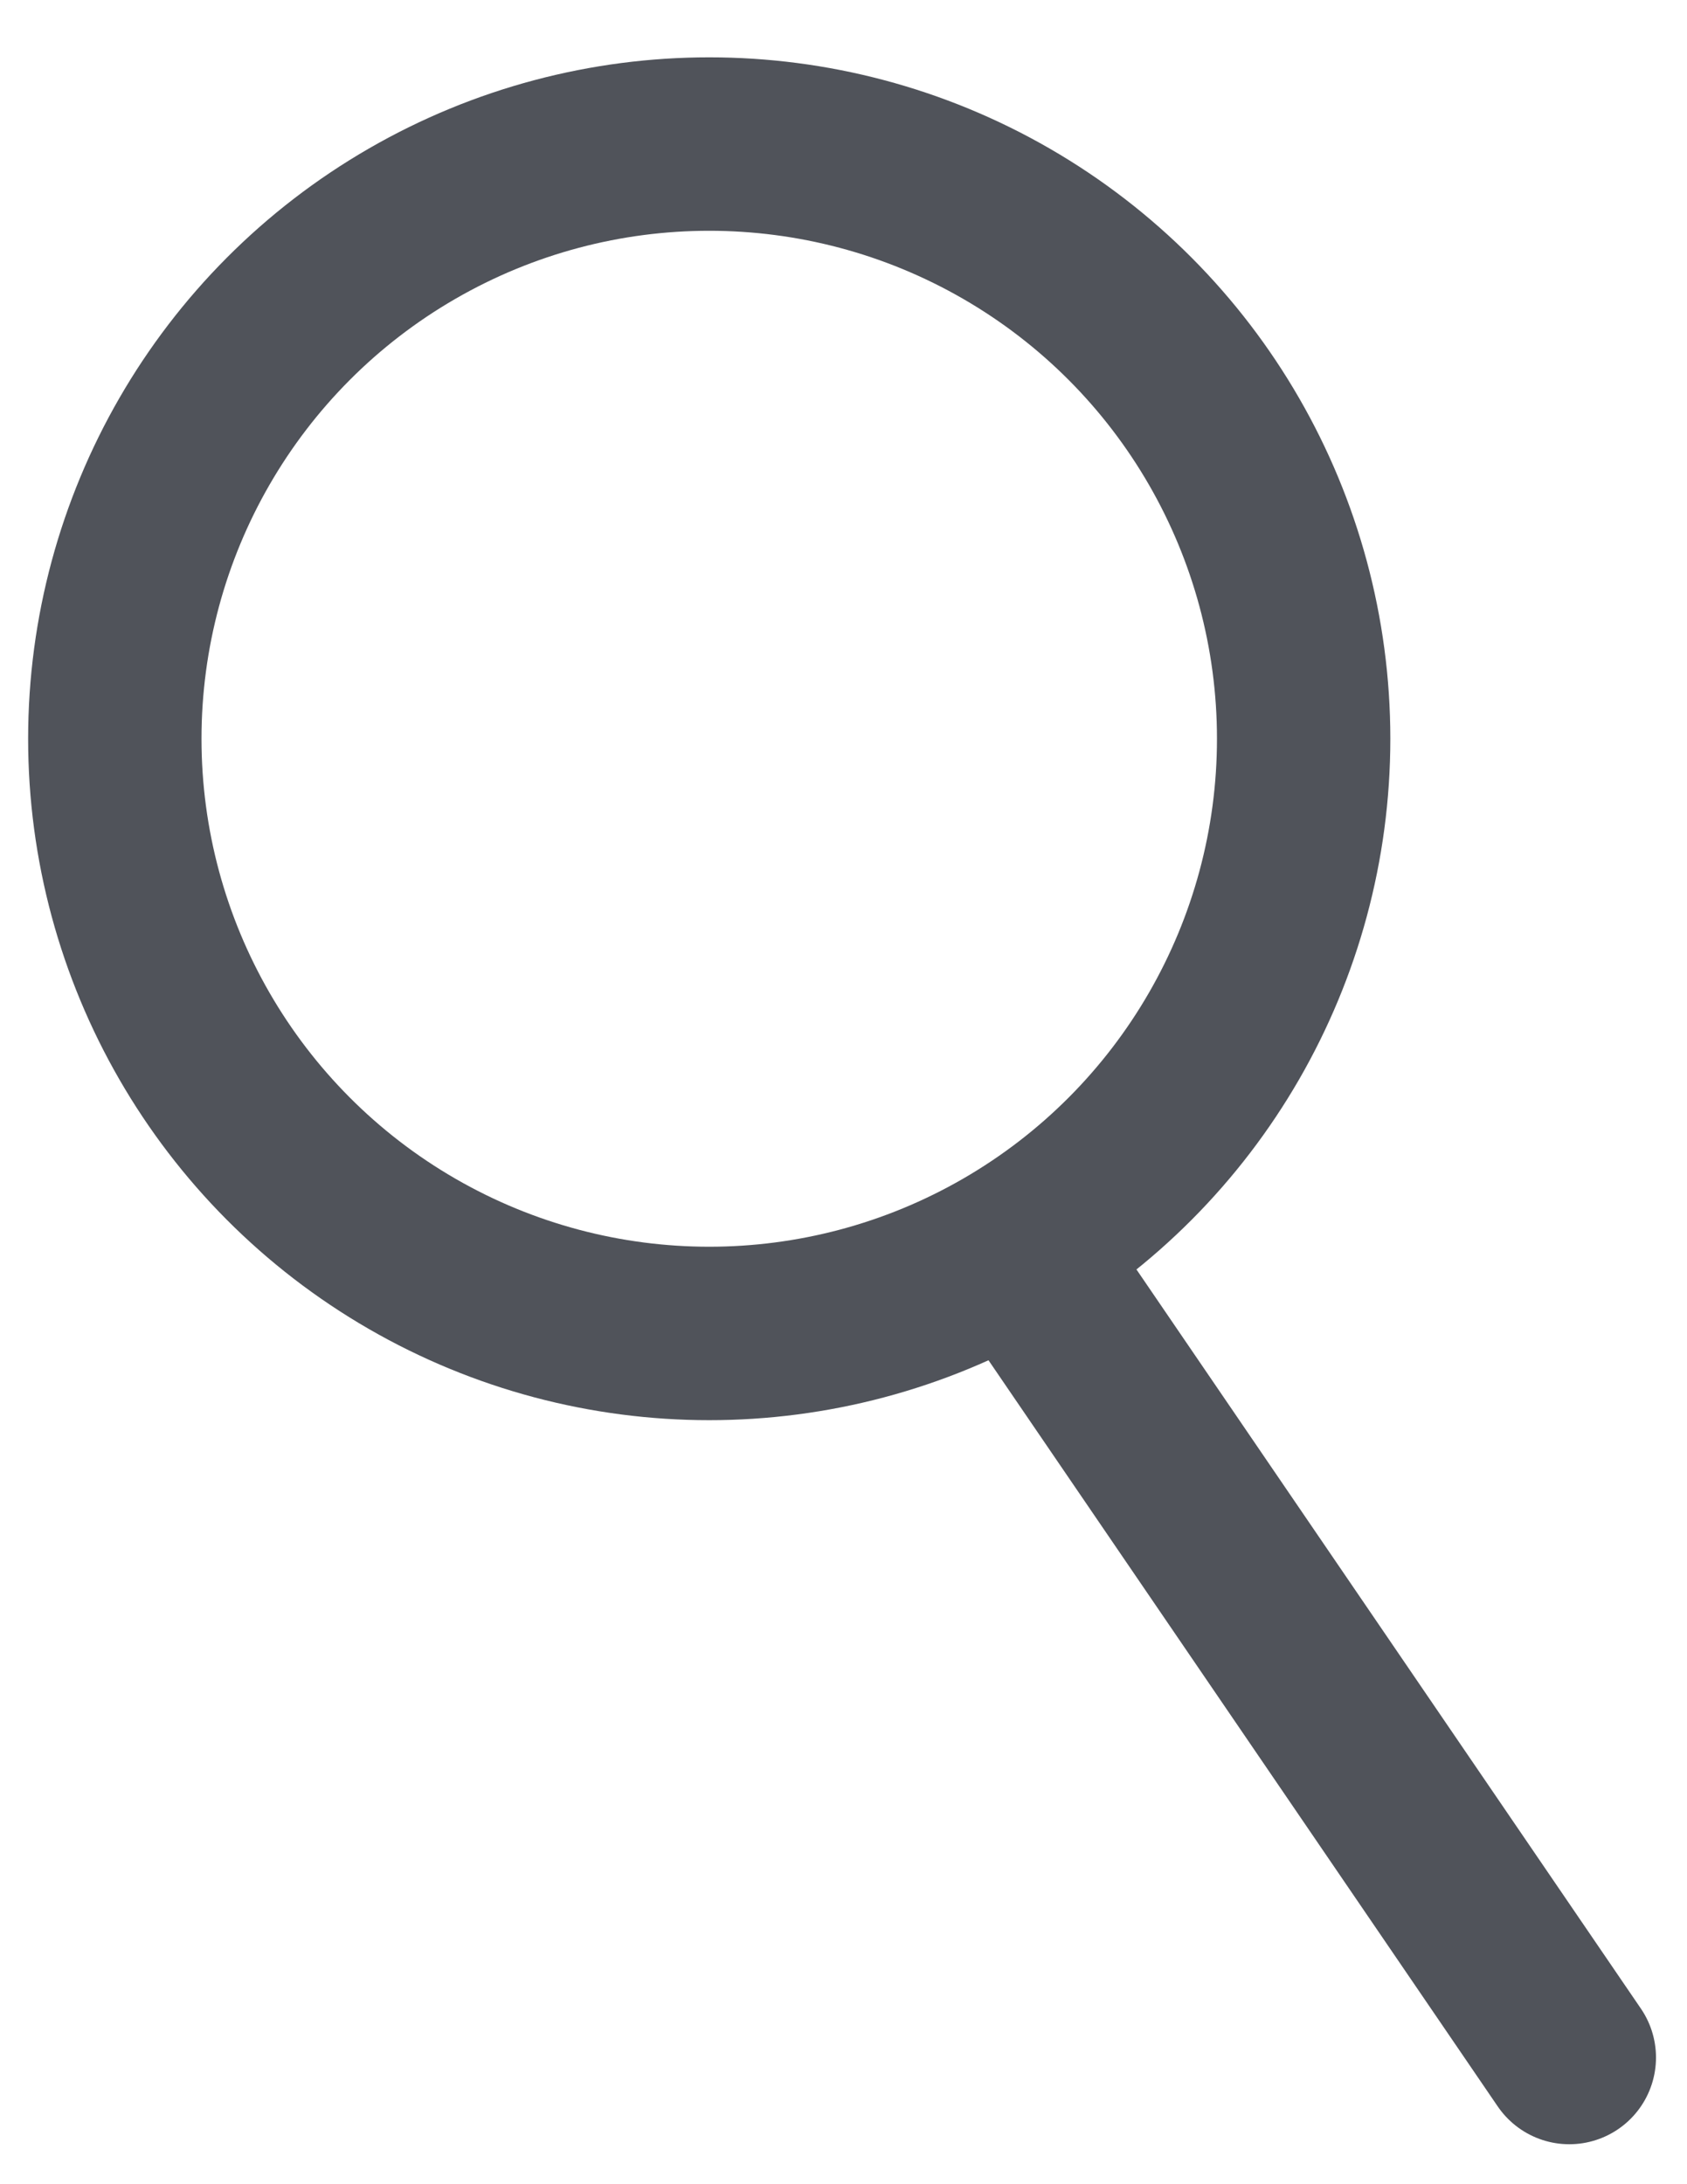 <svg width="17" height="22" viewBox="0 0 17 22" fill="none" xmlns="http://www.w3.org/2000/svg">
<circle cx="7.147" cy="7.441" r="5.99" stroke="#50535A" stroke-width="1.747"/>
<path d="M10.642 13.149L15.814 20.724" stroke="#50535A" stroke-width="1.747" stroke-linecap="round"/>
</svg>
